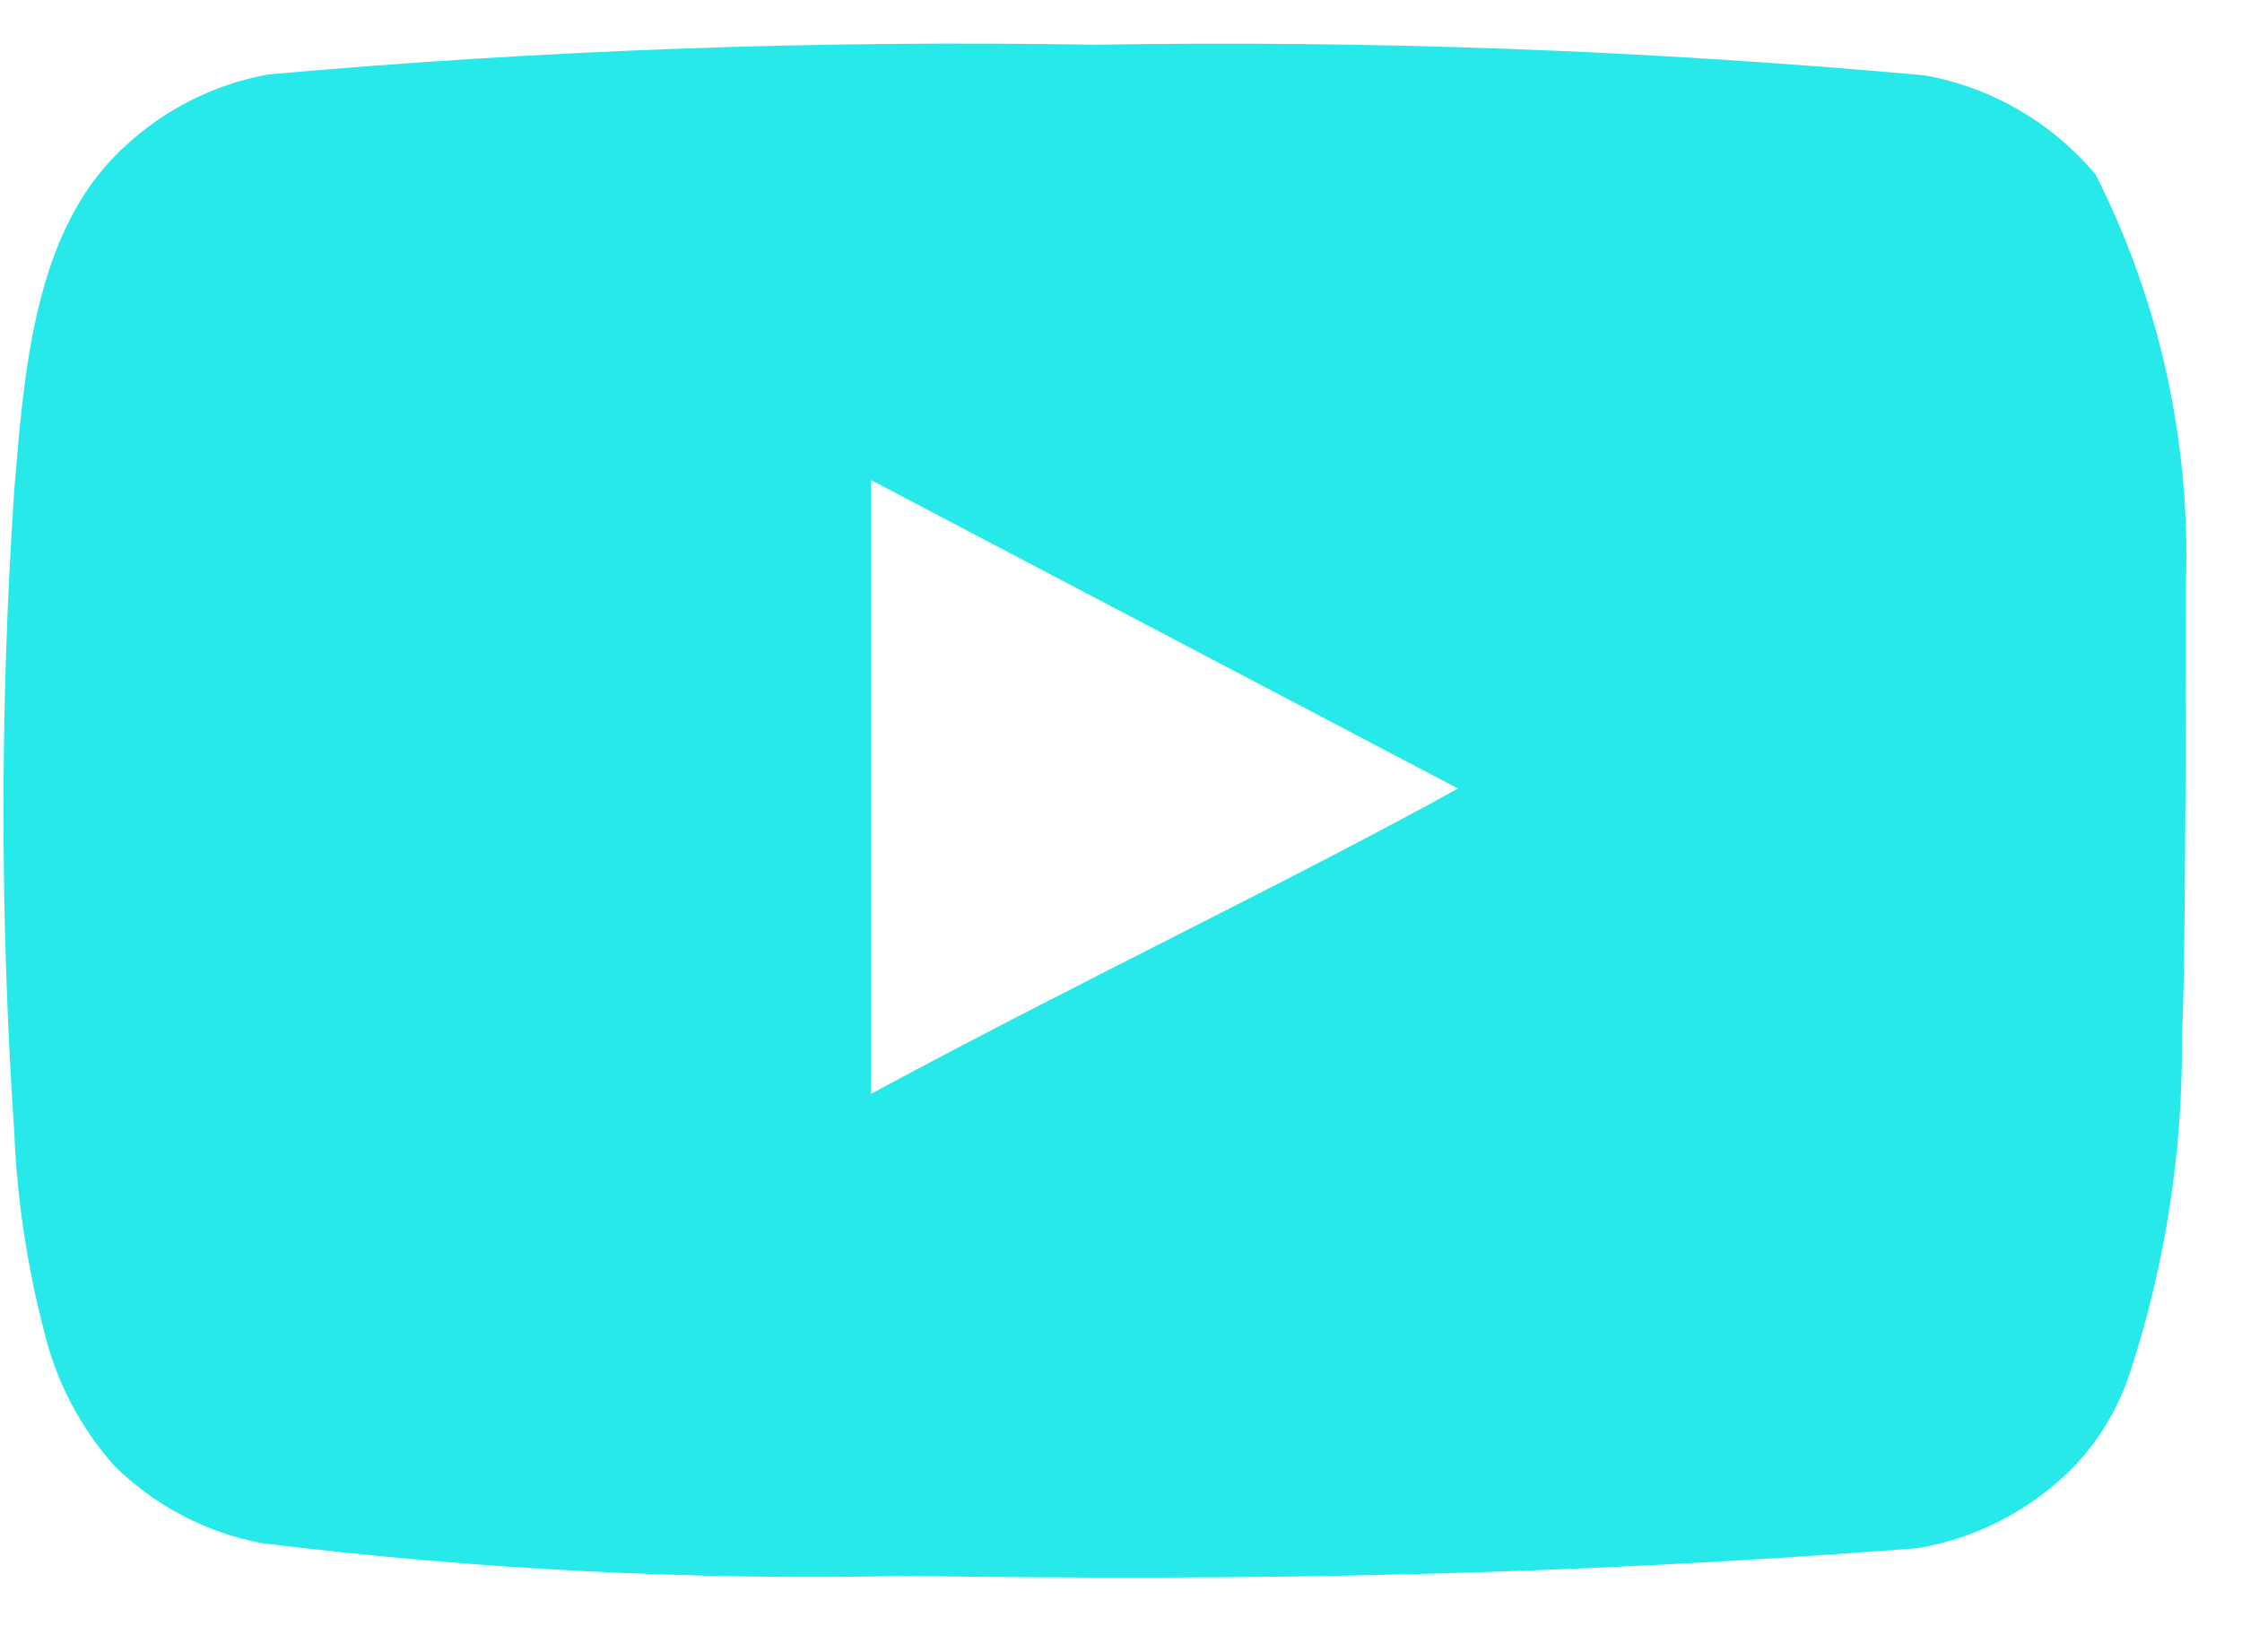 <svg width="19" height="14" viewBox="0 0 19 14" fill="none" xmlns="http://www.w3.org/2000/svg">
<path d="M18.524 4.95C18.566 3.748 18.303 2.554 17.76 1.48C17.391 1.039 16.88 0.742 16.314 0.639C13.976 0.427 11.628 0.34 9.28 0.379C6.942 0.339 4.602 0.423 2.272 0.631C1.811 0.715 1.385 0.931 1.045 1.253C0.289 1.95 0.205 3.144 0.121 4.152C-0.001 5.965 -0.001 7.784 0.121 9.598C0.145 10.165 0.23 10.729 0.373 11.278C0.474 11.703 0.679 12.095 0.969 12.421C1.312 12.76 1.748 12.989 2.222 13.077C4.033 13.3 5.859 13.393 7.684 13.354C10.625 13.396 13.205 13.354 16.255 13.119C16.741 13.036 17.189 12.807 17.541 12.463C17.776 12.228 17.952 11.94 18.054 11.623C18.354 10.701 18.502 9.735 18.491 8.766C18.524 8.295 18.524 5.455 18.524 4.95ZM7.381 9.27V4.068L12.356 6.682C10.961 7.455 9.121 8.329 7.381 9.27Z" fill="#27E9E9"/>
</svg>
